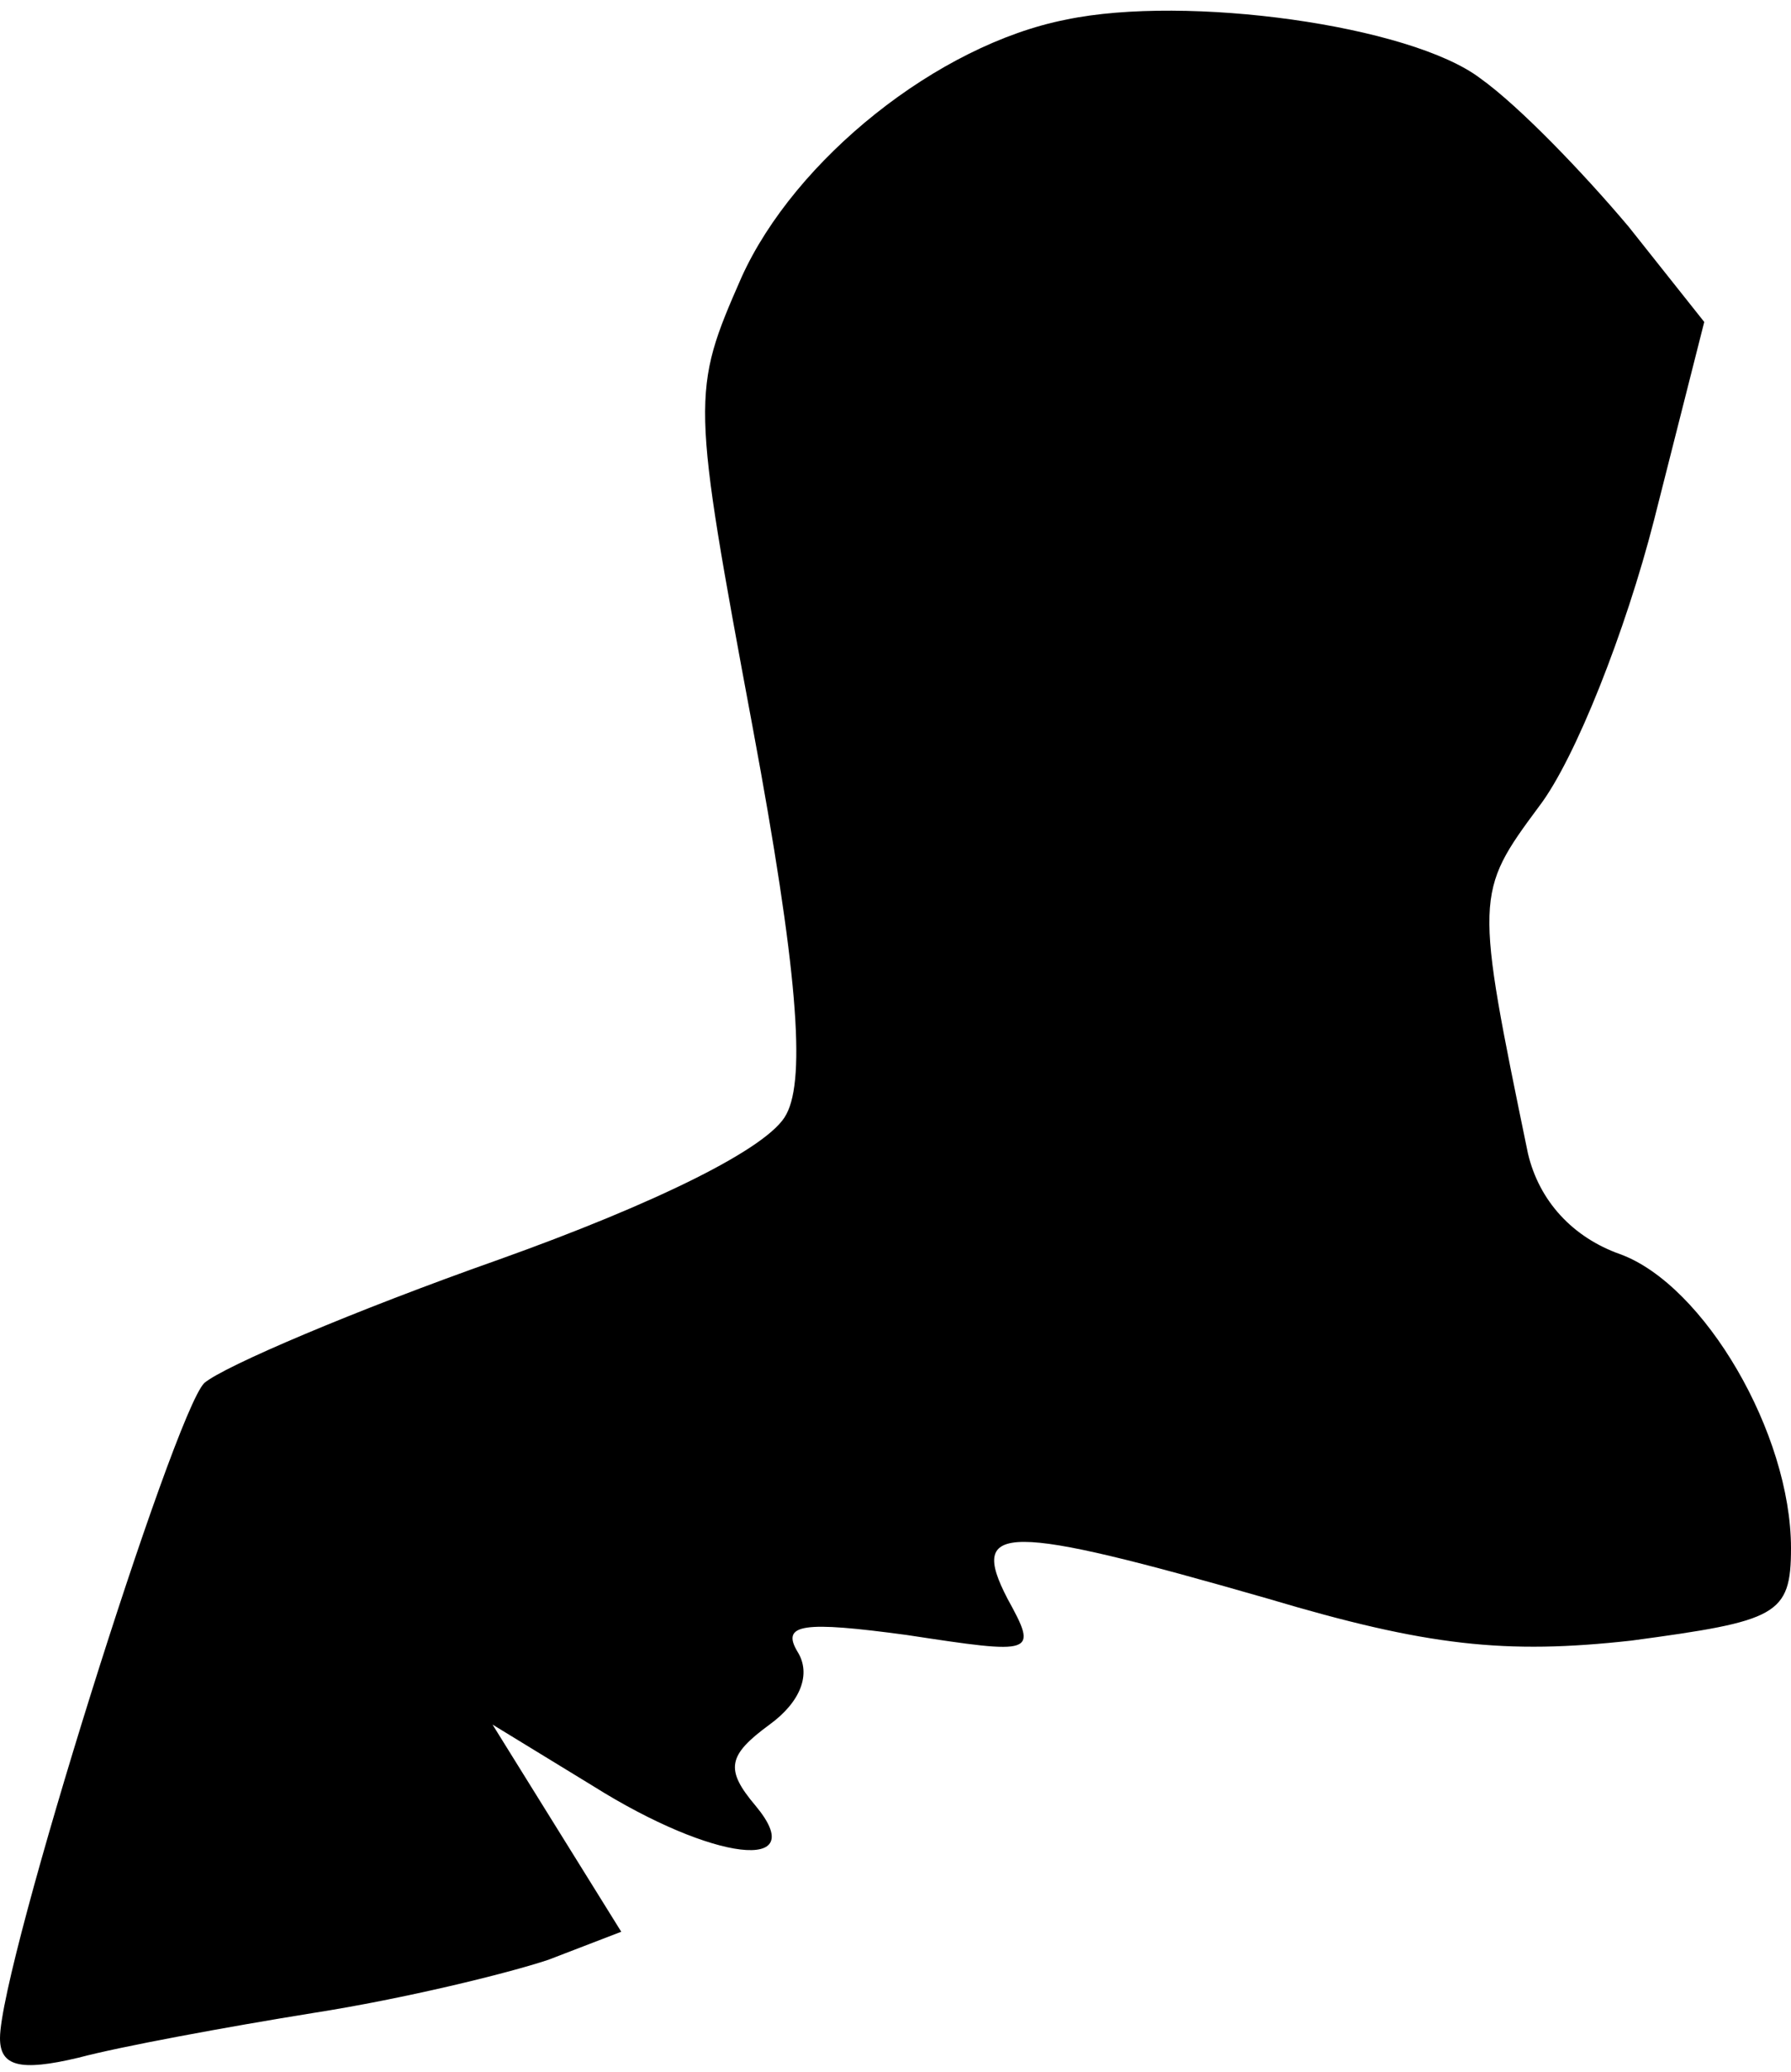 <?xml version="1.0" standalone="no"?>
<!DOCTYPE svg PUBLIC "-//W3C//DTD SVG 20010904//EN"
 "http://www.w3.org/TR/2001/REC-SVG-20010904/DTD/svg10.dtd">
<svg version="1.0" xmlns="http://www.w3.org/2000/svg"
 width="64pt" height="74pt" viewBox="0 0 64 74"
 preserveAspectRatio="xMidYMid meet">
<g transform="translate(0,74) scale(0.1,-0.1)"
fill="#000000" stroke="none">
<path fill="#000000" stroke="none" d="M381 733 c-46 -9 -97 -50 -116 -92 -18
-41 -18 -43 4 -161 16 -86 19 -125 12 -138 -6 -12 -47 -32 -103 -52 -51 -18
-98 -38 -105 -44 -11 -11 -73 -208 -73 -234 0 -10 7 -12 28 -7 15 4 53 11 84
16 32 5 69 14 84 19 l26 10 -23 37 -23 37 36 -22 c43 -27 78 -31 58 -7 -11 13
-10 18 5 29 11 8 15 18 10 26 -6 10 2 11 39 6 46 -7 47 -7 36 13 -14 27 -1 27
93 0 57 -17 85 -20 130 -15 52 7 57 9 57 33 0 41 -31 94 -61 105 -17 6 -29 19
-33 36 -19 92 -19 93 4 124 13 17 31 63 41 102 l18 71 -27 34 c-16 19 -39 43
-53 53 -25 19 -105 30 -148 21z"/>
</g>
</svg>
